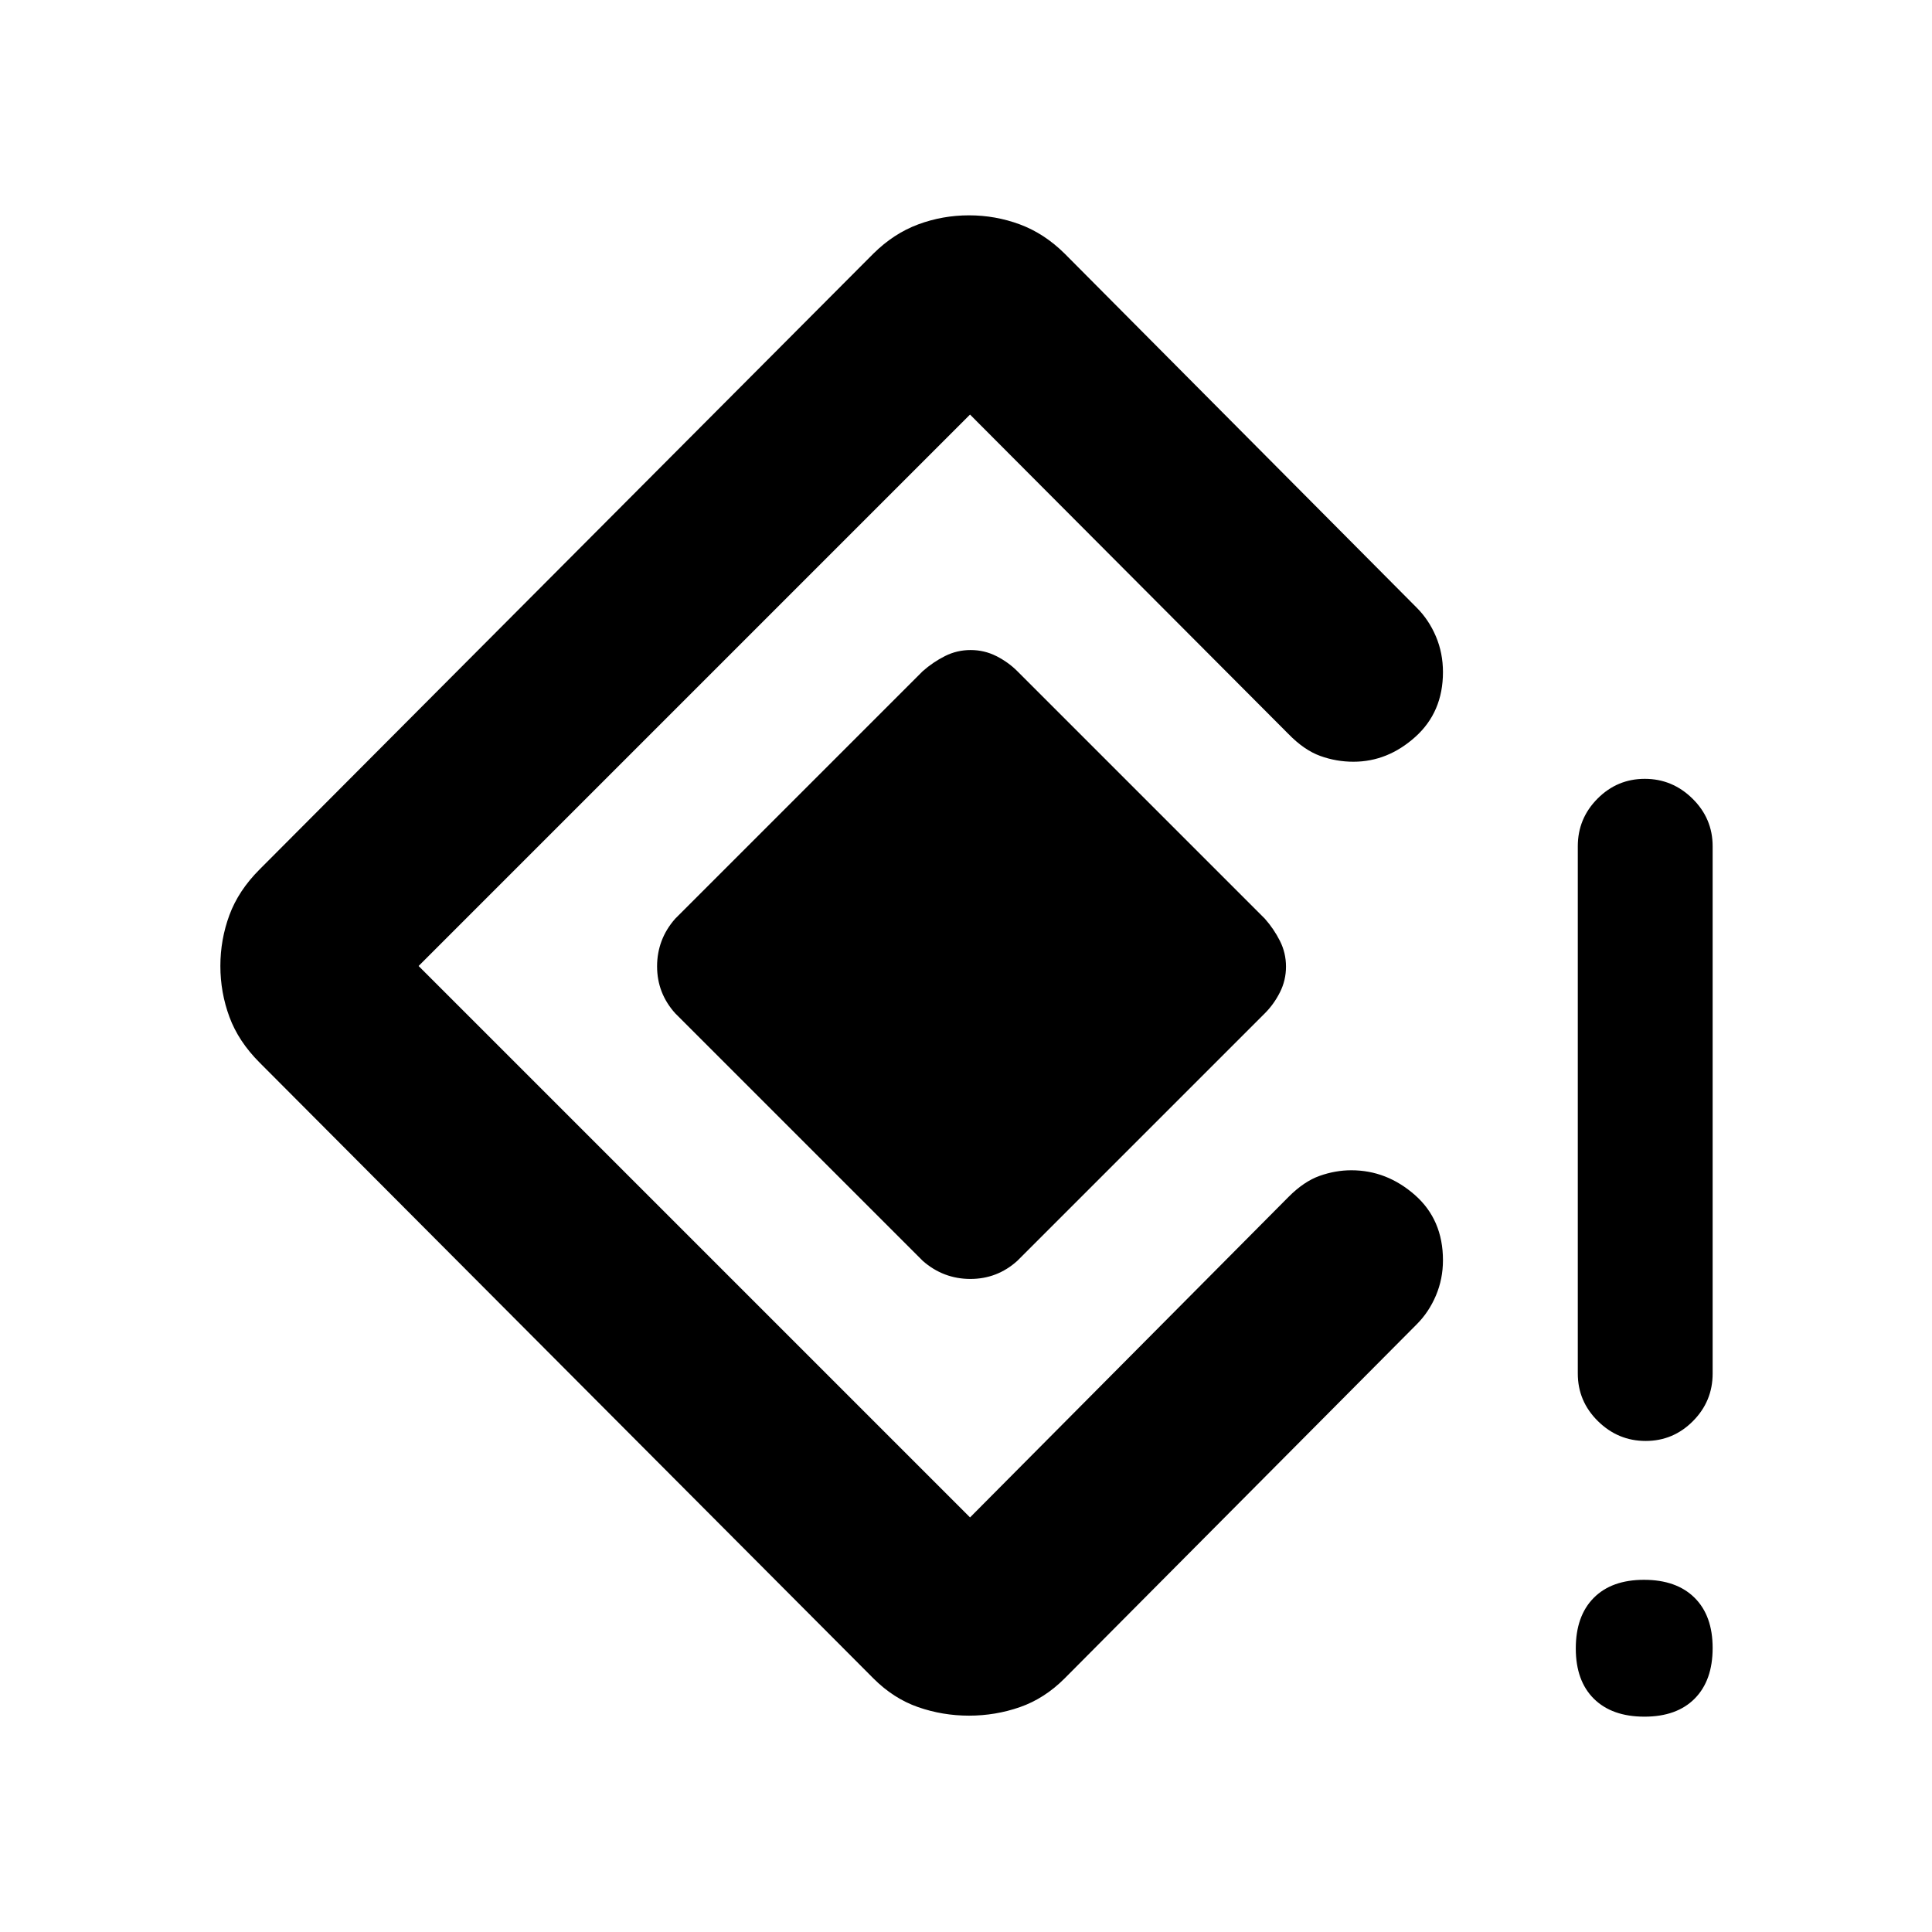 <svg xmlns="http://www.w3.org/2000/svg" height="20" viewBox="0 -960 960 960" width="20"><path d="M817.71-244Q804-244 794-253.85t-10-23.65v-262q0-13.8 9.79-23.65 9.79-9.85 23.5-9.85t23.71 9.85q10 9.85 10 23.65v262q0 13.8-9.79 23.65-9.79 9.85-23.5 9.85Zm-.6 137Q801-107 792-115.89q-9-8.9-9-25 0-16.11 8.89-25.11 8.9-9 25-9 16.11 0 25.11 8.89 9 8.9 9 25 0 16.11-8.89 25.11-8.9 9-25 9Zm-335.61-.5q-13.14 0-25.32-4.25T434-126L129-432q-10.5-10.5-15-22.68T109.5-480q0-13.14 4.5-25.32T129-528l305-306q10.12-10 22.24-14.5t25.26-4.5q13.14 0 25.26 4.5Q518.88-844 529-834l175 176q6 6 9.5 14.25t3.5 17.73q0 19.83-13.73 32.17-13.74 12.35-30.76 12.35-8.51 0-16.49-2.88-7.98-2.89-15.77-10.87L482-754 208-480l274 274 158.25-159.25q7.68-7.72 15.5-10.48 7.82-2.77 15.73-2.77 17.57 0 31.55 12.27Q717-353.95 717-333.79q0 9.29-3.5 17.54T704-302L529-126q-10 10-22.18 14.25t-25.32 4.25Zm-23-226-123-123q-4.5-5-6.75-10.83-2.25-5.84-2.25-12.5 0-6.67 2.25-12.62 2.25-5.95 6.75-11.05l123-123q5.1-4.5 11.05-7.5 5.95-3 12.75-3t12.75 3q5.95 3 10.45 7.5l123 123q4.5 5.1 7.5 11.05 3 5.95 3 12.75t-3 12.75q-3 5.95-7.5 10.45l-123 123q-5 4.5-10.83 6.75-5.84 2.25-12.5 2.25-6.67 0-12.62-2.25-5.95-2.25-11.05-6.75Z"/></svg>